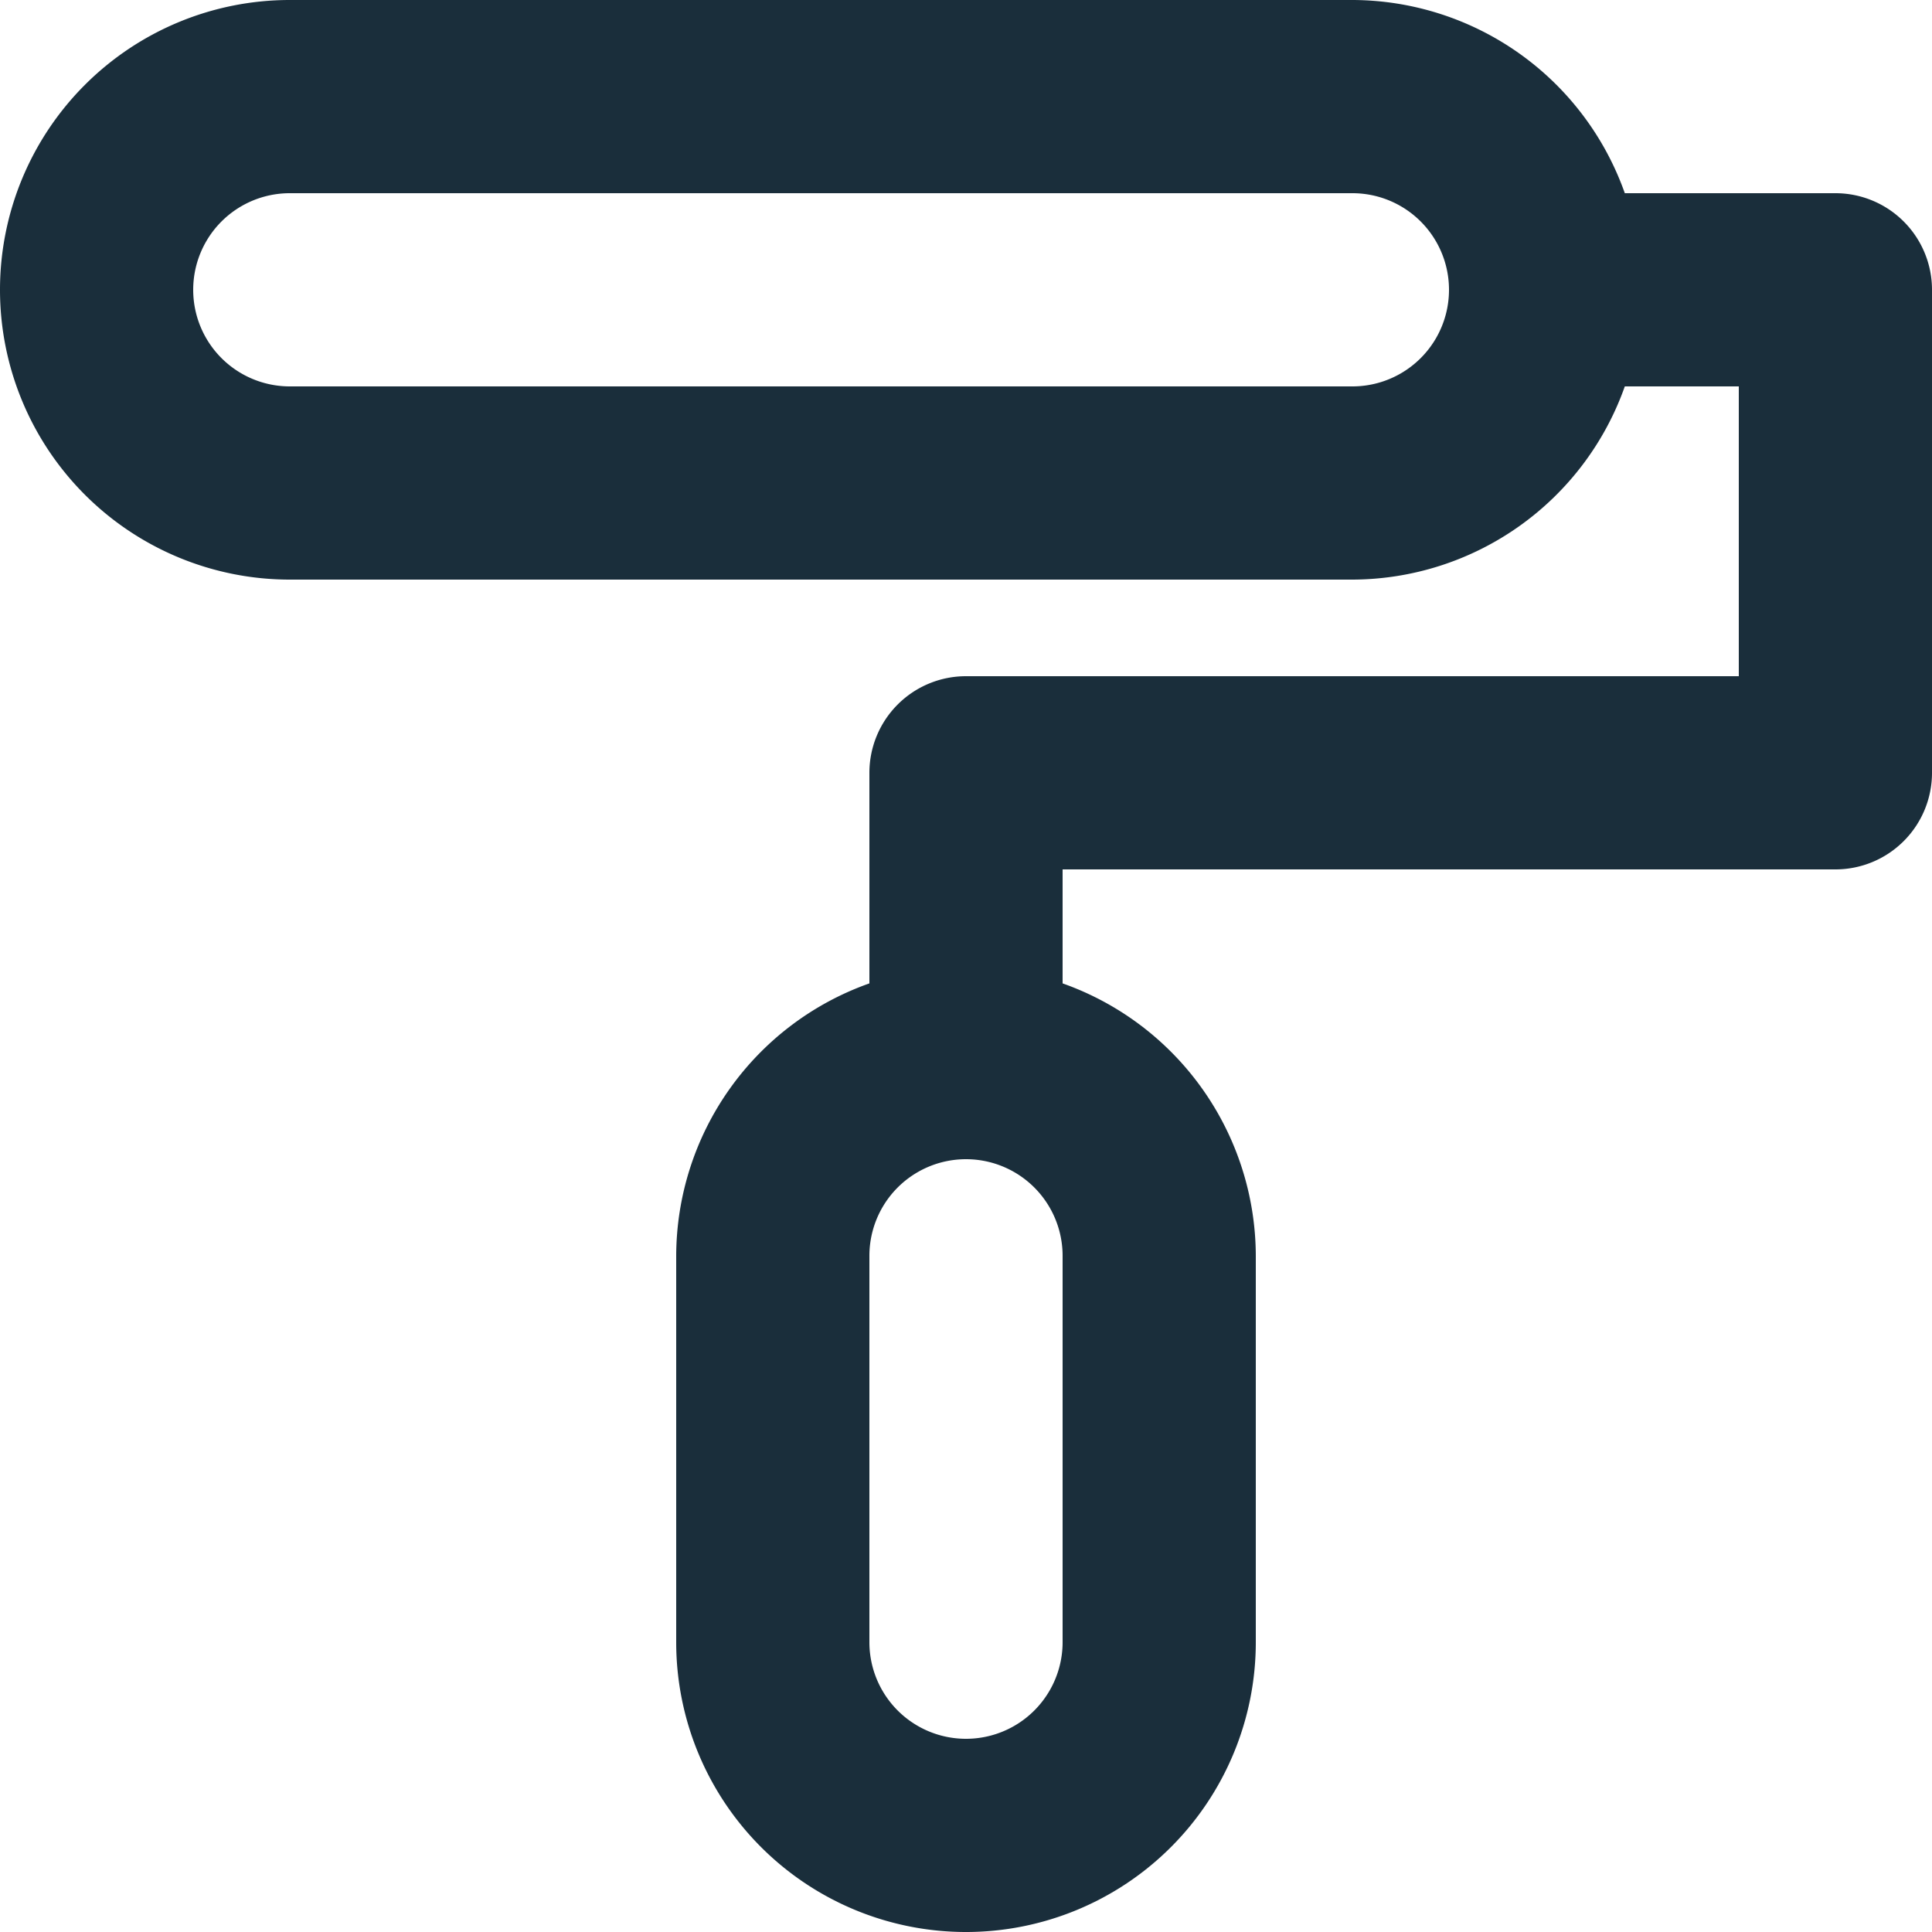 <svg xmlns="http://www.w3.org/2000/svg" viewBox="0 0 20 20"><path d="M19 2h-2.18A3 3 0 0 0 14 0H3a3 3 0 0 0 0 6h11a3 3 0 0 0 2.82-2H18v3h-8a1 1 0 0 0-1 1v2.18A3 3 0 0 0 7 13v4a3 3 0 0 0 6 0v-4a3 3 0 0 0-2-2.82V9h8a1 1 0 0 0 1-1V3a1 1 0 0 0-1-1zm-5 2H3a1 1 0 0 1 0-2h11a1 1 0 0 1 0 2zm-3 13a1 1 0 0 1-2 0v-4a1 1 0 0 1 2 0z" fill="#1a2e3b"/></svg>
